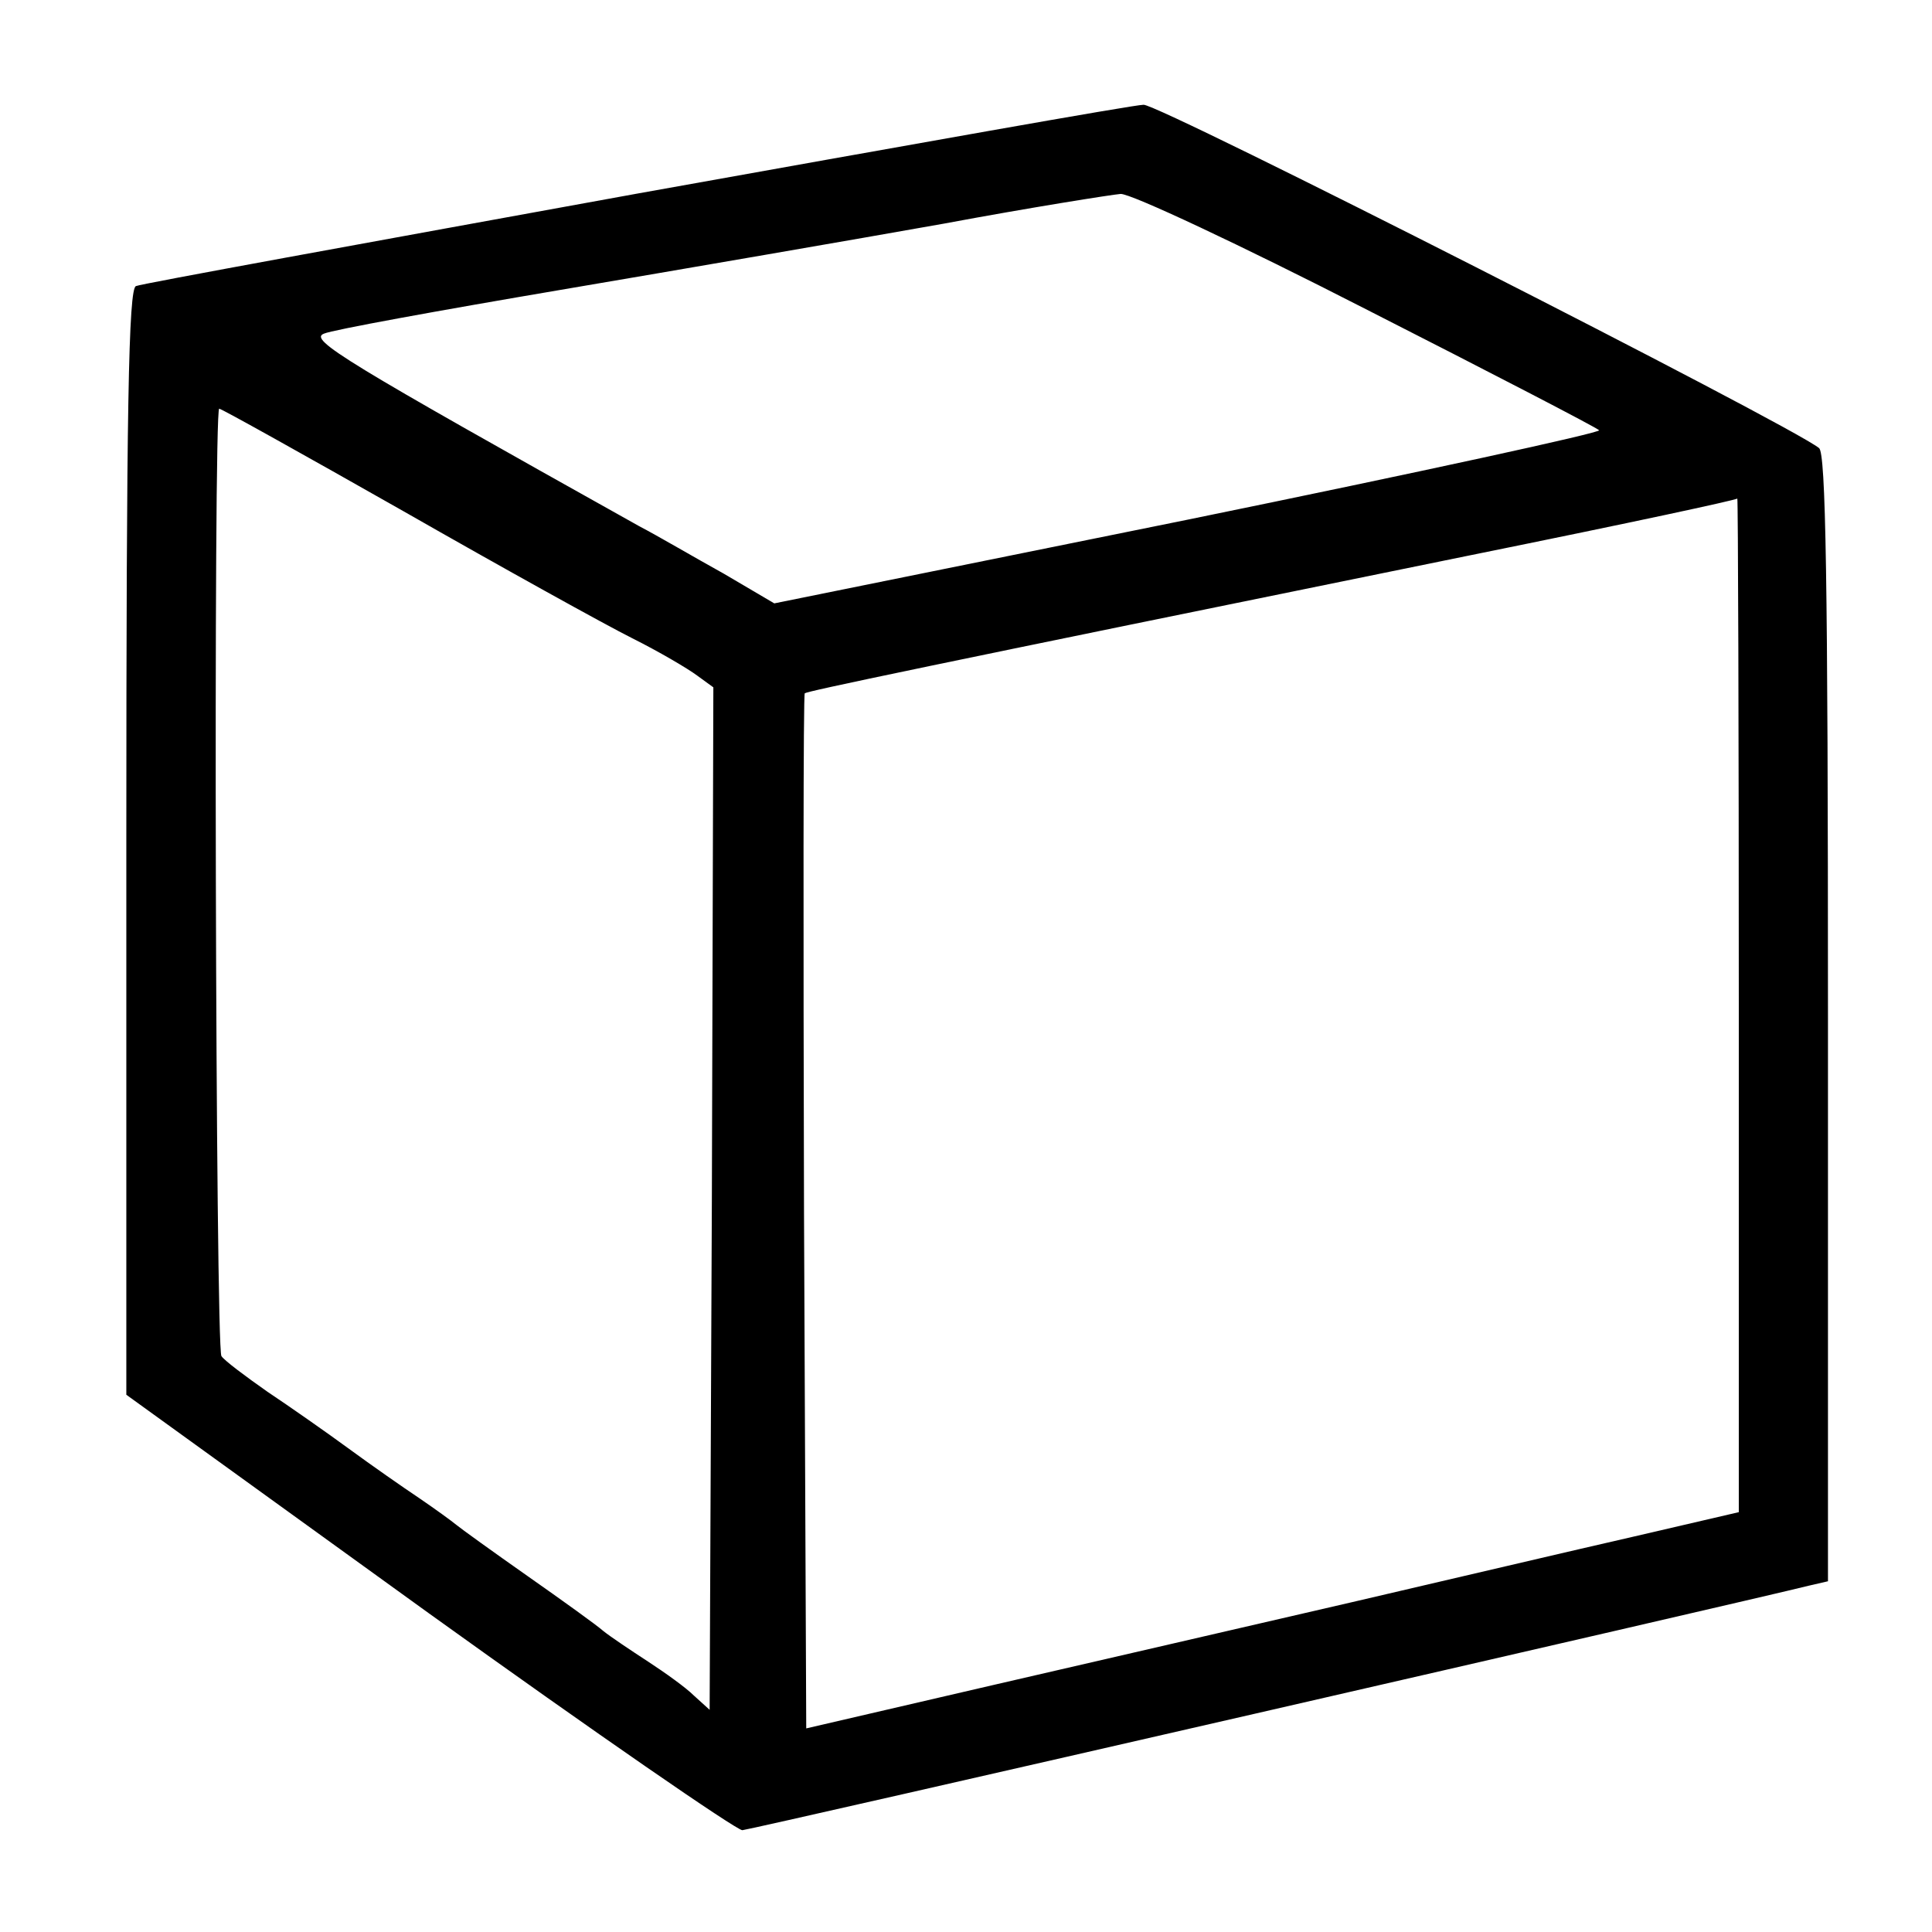 <?xml version="1.0" standalone="no"?>
<!DOCTYPE svg PUBLIC "-//W3C//DTD SVG 20010904//EN"
 "http://www.w3.org/TR/2001/REC-SVG-20010904/DTD/svg10.dtd">
<svg version="1.0" xmlns="http://www.w3.org/2000/svg"
 width="260pt" height="260pt" viewBox="0 0 260 260"
 preserveAspectRatio="xMidYMid meet">
<g transform="translate(0,260) scale(0.1,-0.1)"
fill="#000000" stroke="none">
<path d="M855 2339 c-363 -66 -666 -121 -672 -124 -10 -3 -13 -162 -13 -748
l0 -744 407 -294 c224 -161 414 -292 422 -292 13 1 1351 308 1435 329 l26 6 0
758 c0 594 -3 760 -12 767 -40 32 -888 463 -909 462 -13 0 -321 -55 -684 -120z
m983 -155 c169 -86 310 -159 314 -163 4 -3 -244 -57 -552 -120 l-558 -113 -68
40 c-38 21 -89 51 -114 64 -397 222 -445 251 -424 259 11 5 154 31 319 59 165
28 397 68 515 89 118 22 226 39 238 40 13 1 162 -69 330 -155z m-1295 -272
c133 -76 272 -153 308 -171 36 -18 75 -41 87 -50 l22 -16 -2 -688 -3 -688 -21
19 c-11 11 -39 31 -62 46 -23 15 -50 33 -60 41 -9 8 -55 41 -102 74 -47 33
-90 64 -96 69 -6 5 -28 21 -50 36 -21 14 -64 44 -94 66 -30 22 -80 57 -110 77
-30 21 -58 42 -62 48 -8 11 -11 1275 -3 1275 3 0 114 -62 248 -138z m1797
-665 l0 -682 -142 -33 c-79 -18 -249 -58 -378 -88 -129 -30 -347 -80 -485
-112 l-250 -58 -3 695 c-1 382 -1 696 1 698 4 3 146 33 892 185 232 47 356 74
363 77 1 0 2 -306 2 -682z"/>
</g>
</svg>
